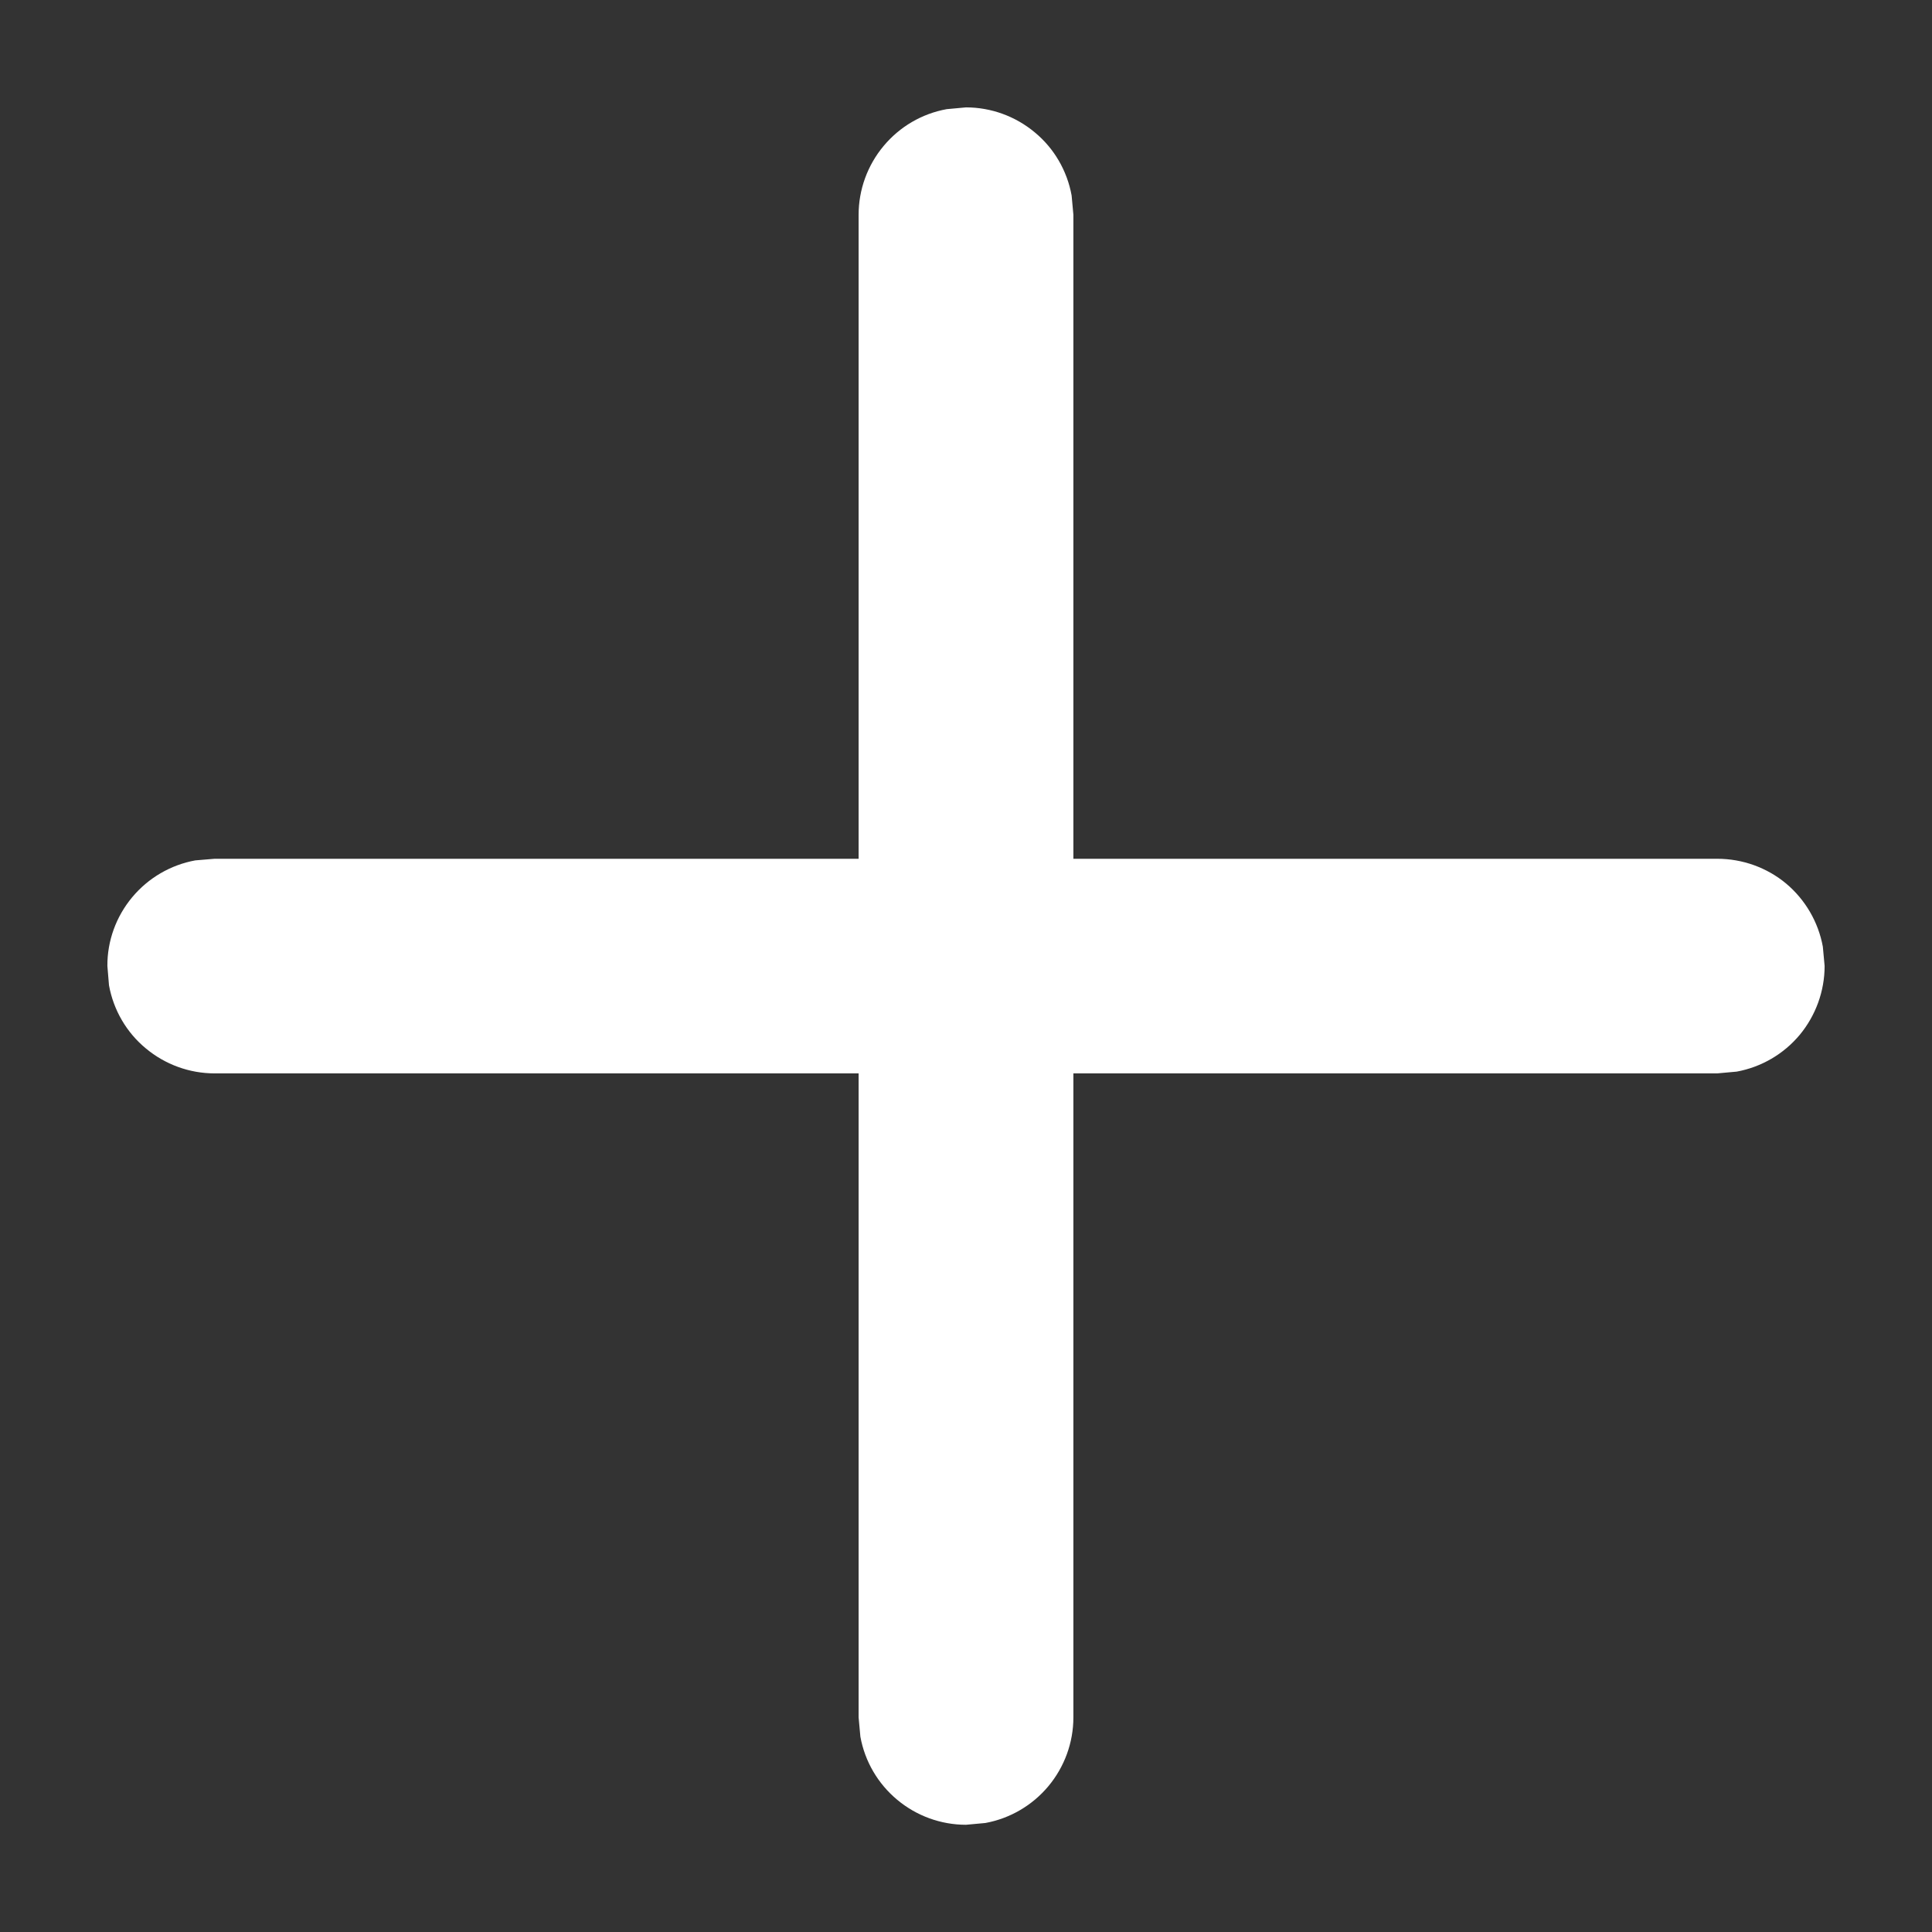 <svg width="12" height="12" viewBox="0 0 12 12" fill="none" xmlns="http://www.w3.org/2000/svg">
<rect x="0" y="0" width="12" height="12" fill="#333333" stroke="none"/>
<path d="M5.88 0.678L6 0.667C6.156 0.667 6.307 0.722 6.427 0.822C6.547 0.921 6.628 1.06 6.656 1.214L6.667 1.334V5.334H10.666C10.822 5.334 10.974 5.388 11.094 5.488C11.213 5.588 11.294 5.727 11.322 5.88L11.333 6C11.333 6.156 11.278 6.307 11.179 6.427C11.079 6.547 10.94 6.628 10.787 6.656L10.666 6.667H6.667V10.667C6.667 10.823 6.612 10.974 6.512 11.094C6.412 11.214 6.273 11.295 6.12 11.323L6 11.334C5.844 11.334 5.693 11.279 5.573 11.179C5.453 11.079 5.372 10.941 5.344 10.787L5.333 10.667V6.667H1.333C1.177 6.667 1.026 6.612 0.906 6.512C0.786 6.413 0.705 6.274 0.677 6.12L0.667 6C0.666 5.844 0.721 5.693 0.821 5.573C0.921 5.453 1.06 5.372 1.213 5.344L1.333 5.334H5.333V1.334C5.333 1.178 5.388 1.027 5.488 0.907C5.588 0.787 5.726 0.706 5.88 0.678Z" fill="white"/>
</svg>
